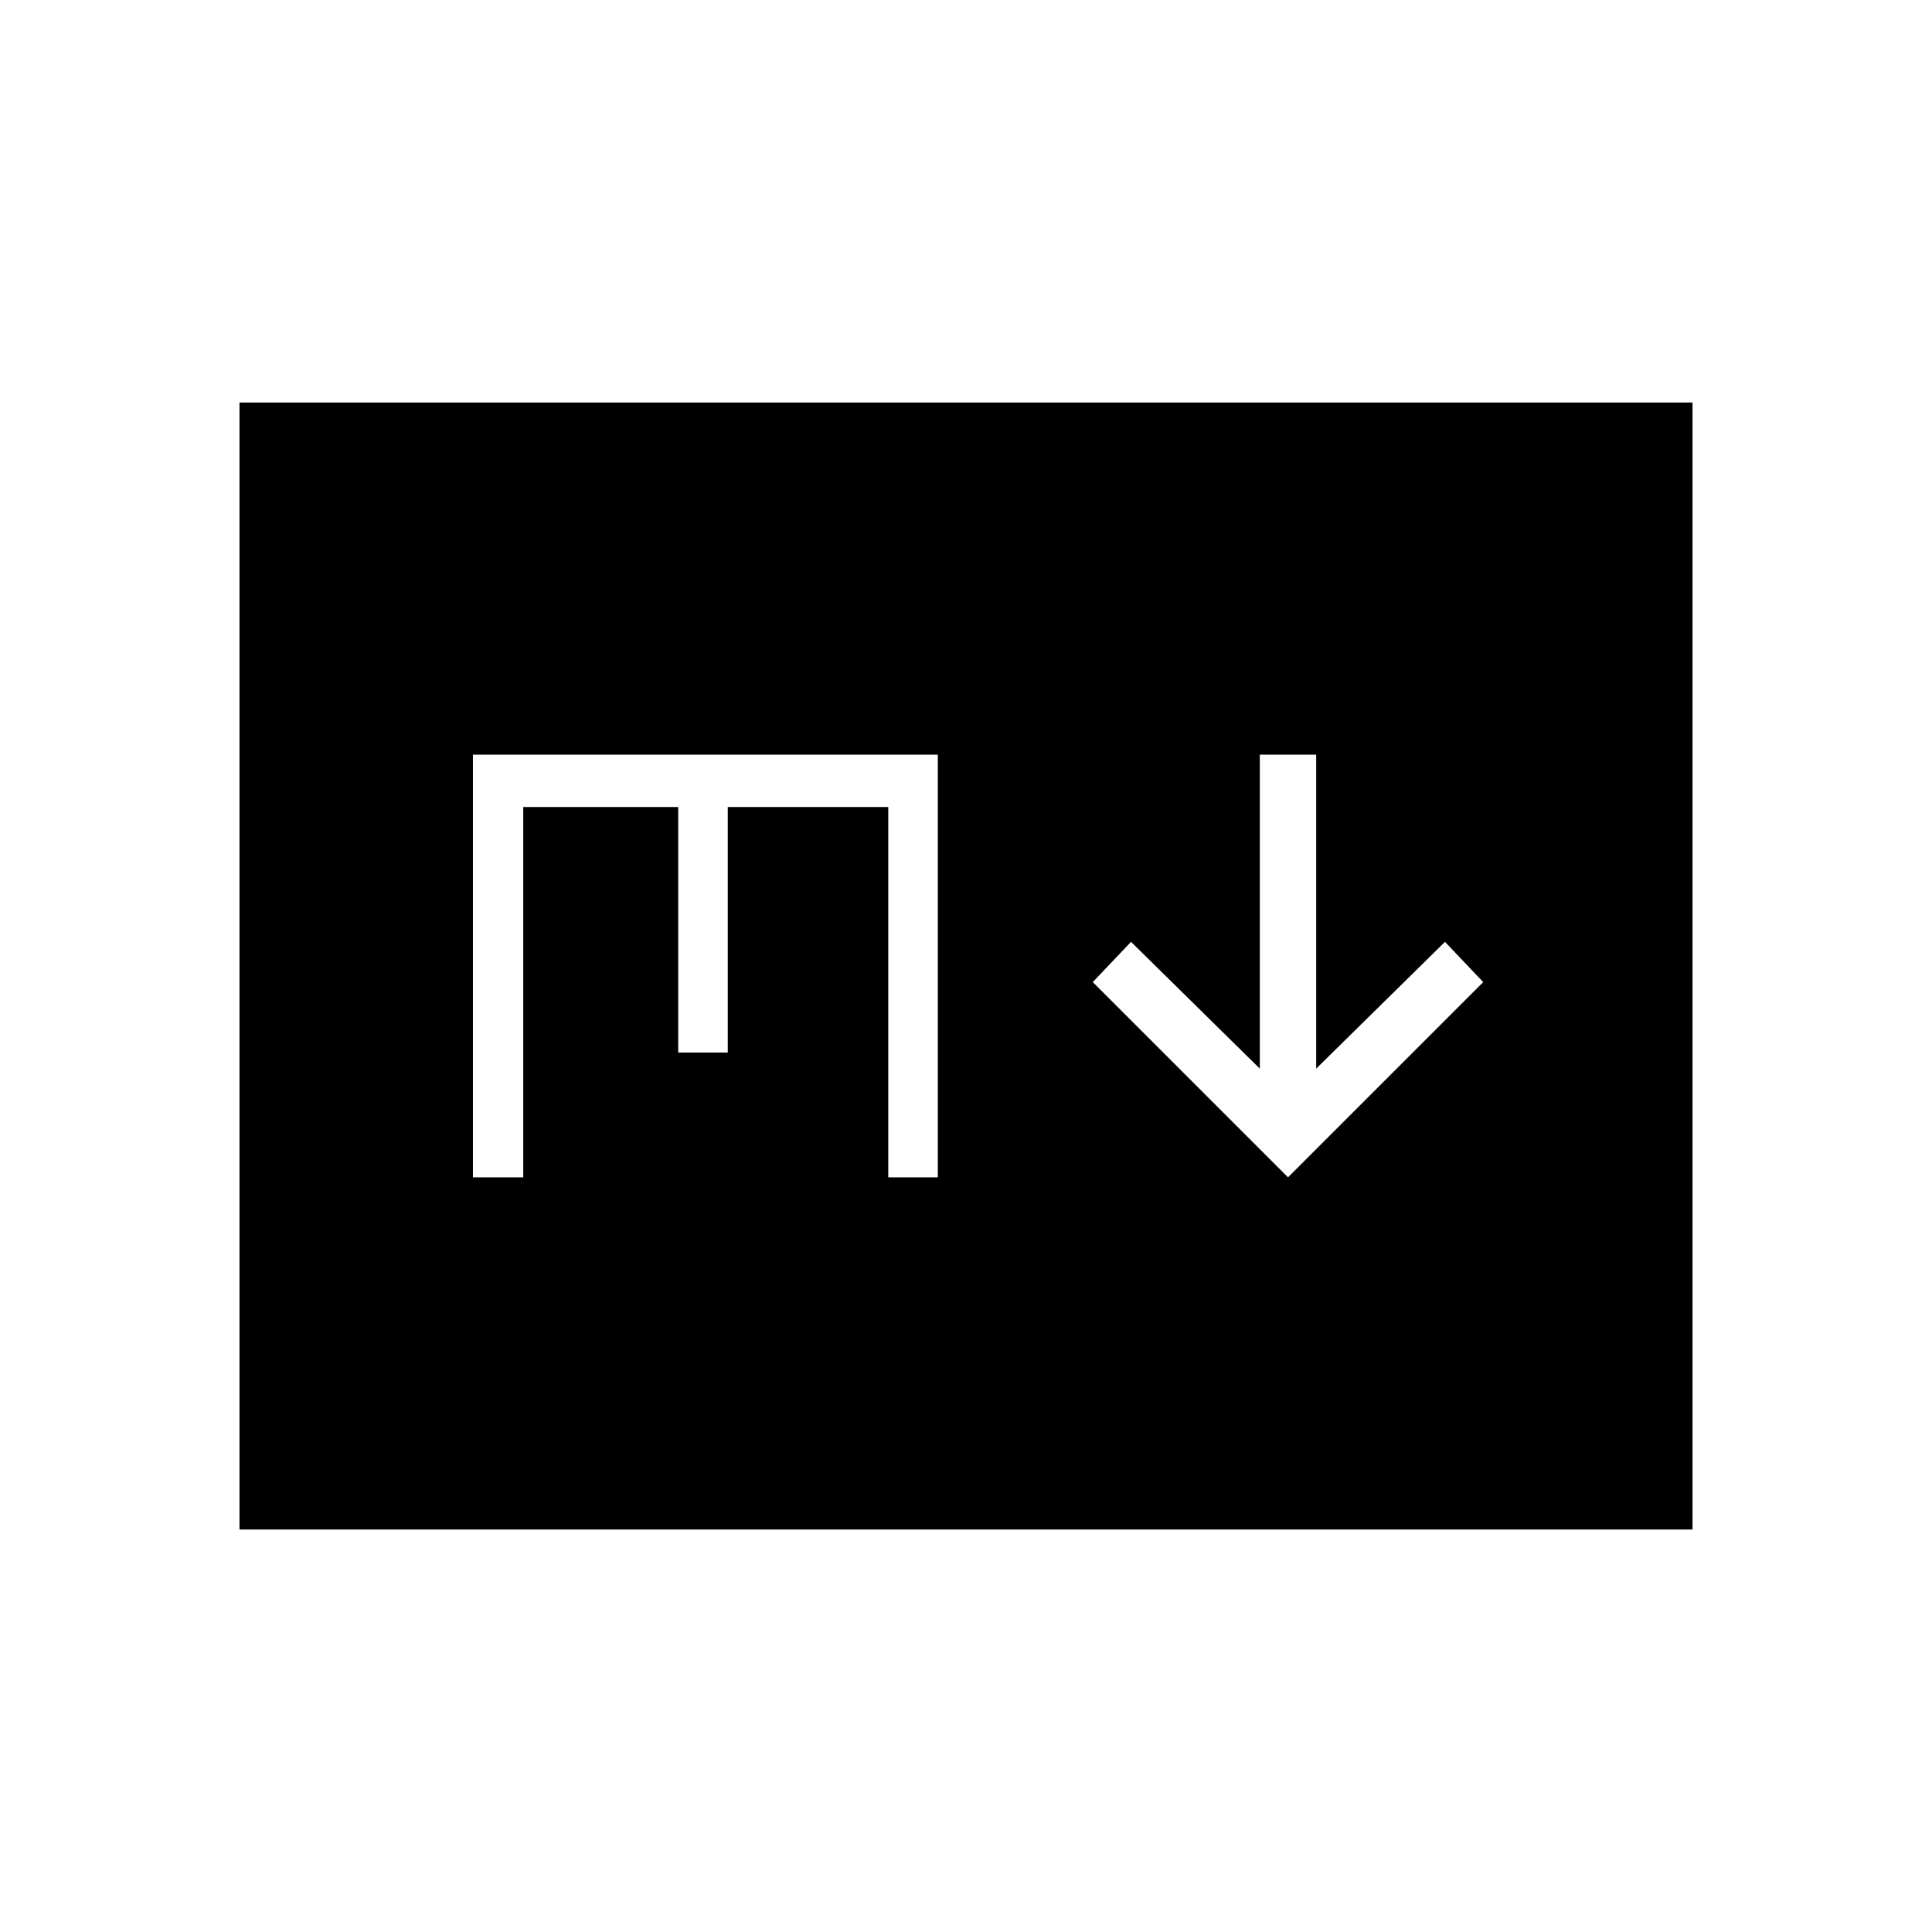 <svg xmlns="http://www.w3.org/2000/svg" height="48" viewBox="0 -960 960 960" width="48"><path d="m640-375 97-97-19-20-64 63v-156h-28v156l-64-63-19 20 97 97ZM119-200v-560h722v560H119Zm116-175h25v-184h77v122h24.625v-122h79.75v184H466v-210H235v210Z"/></svg>
